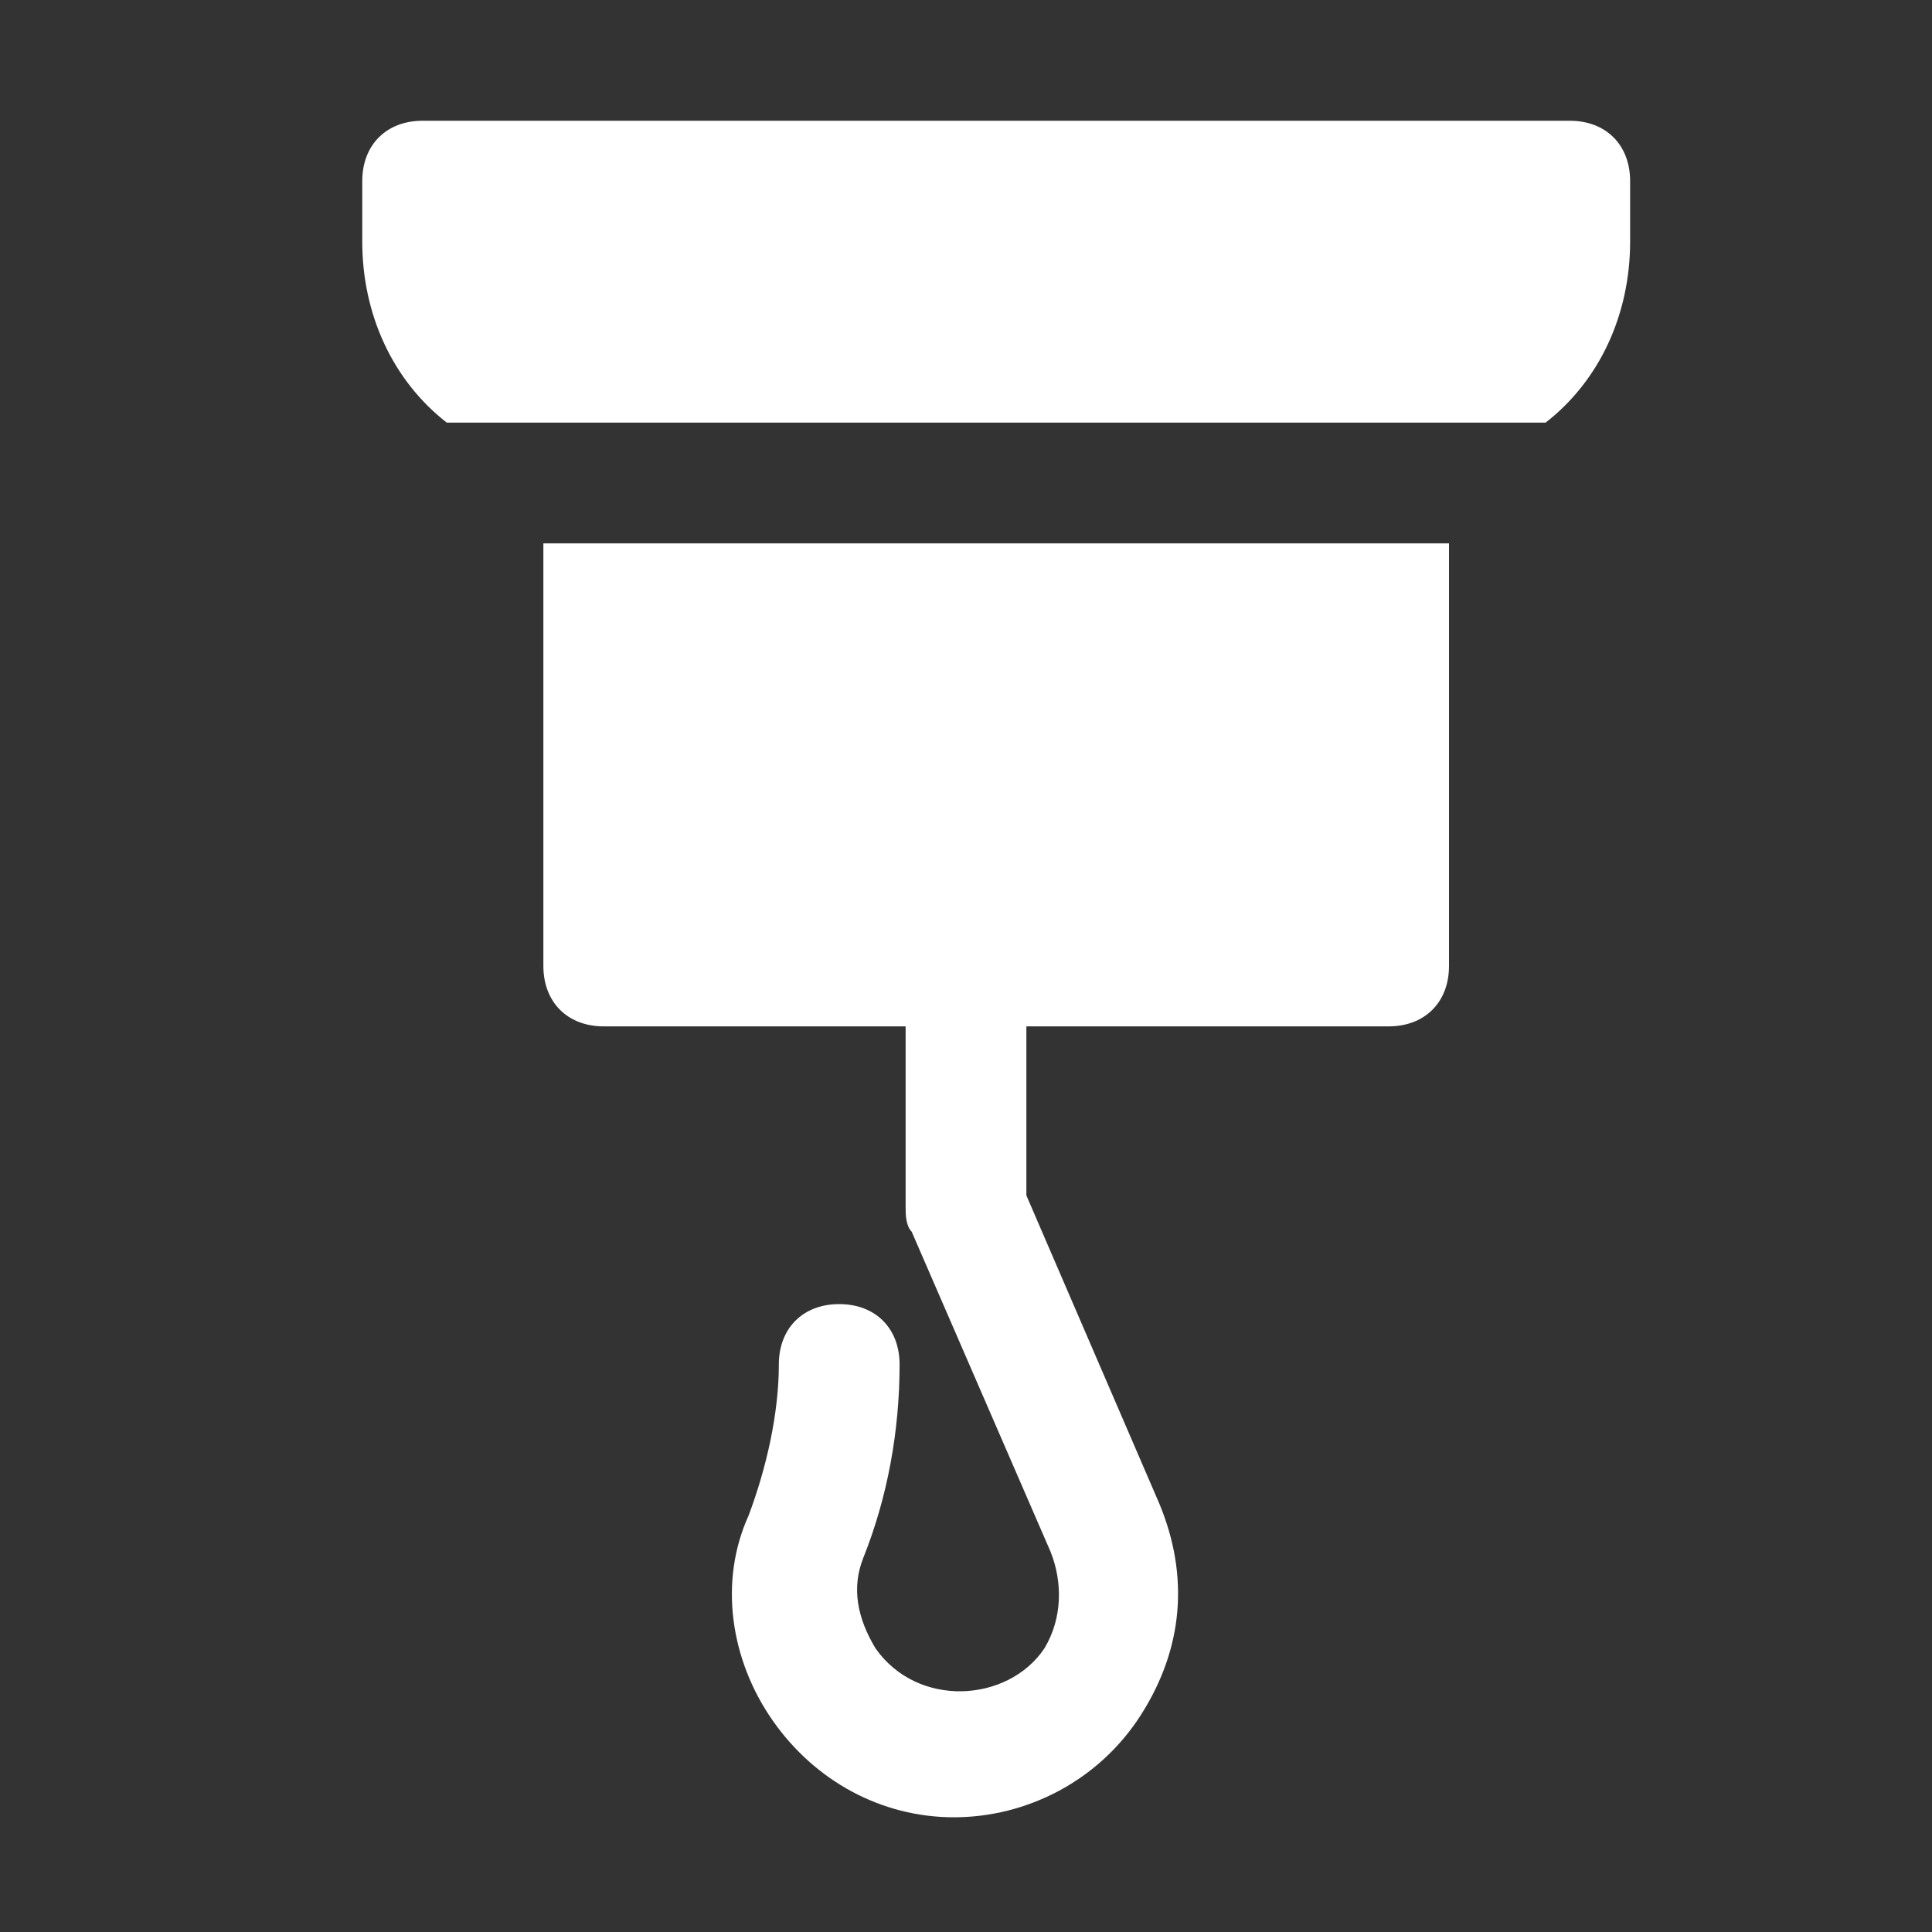 <!DOCTYPE svg PUBLIC "-//W3C//DTD SVG 1.1//EN" "http://www.w3.org/Graphics/SVG/1.1/DTD/svg11.dtd">
<!-- Uploaded to: SVG Repo, www.svgrepo.com, Transformed by: SVG Repo Mixer Tools -->
<svg fill="#ffffff" height="16px" width="16px" version="1.1" id="Icons" xmlns="http://www.w3.org/2000/svg" xmlns:xlink="http://www.w3.org/1999/xlink" viewBox="0 0 32 32" xml:space="preserve" stroke="#ffffff" stroke-width="0">
<rect x="0" y="0" width="32" height="32" fill="#333333" stroke="none"/>
<g id="SVGRepo_bgCarrier" stroke-width="0"/>
<g id="SVGRepo_tracerCarrier" stroke-linecap="round" stroke-linejoin="round"/>
<g id="SVGRepo_iconCarrier"> <g> <path d="M7.4,7h18.2C26.5,6.3,27,5.2,27,4V3c0-0.6-0.4-1-1-1H7C6.4,2,6,2.4,6,3v1C6,5.2,6.5,6.3,7.4,7z"/> <path d="M9,9v7c0,0.6,0.4,1,1,1h5v3c0,0.1,0,0.3,0.1,0.4l2.3,5.3c0.2,0.5,0.2,1.1-0.1,1.6c-0.6,0.9-2.1,1-2.8,0 c-0.3-0.5-0.4-1-0.2-1.5c0.4-1,0.6-2.1,0.6-3.2c0-0.6-0.4-1-1-1s-1,0.4-1,1c0,0.8-0.2,1.7-0.5,2.5c-0.5,1.1-0.3,2.4,0.4,3.4 s1.8,1.6,3,1.6c1.2,0,2.4-0.6,3.1-1.7s0.8-2.3,0.3-3.5L17,19.8V17h6c0.6,0,1-0.4,1-1V9H9z"/> </g> </g>
</svg>